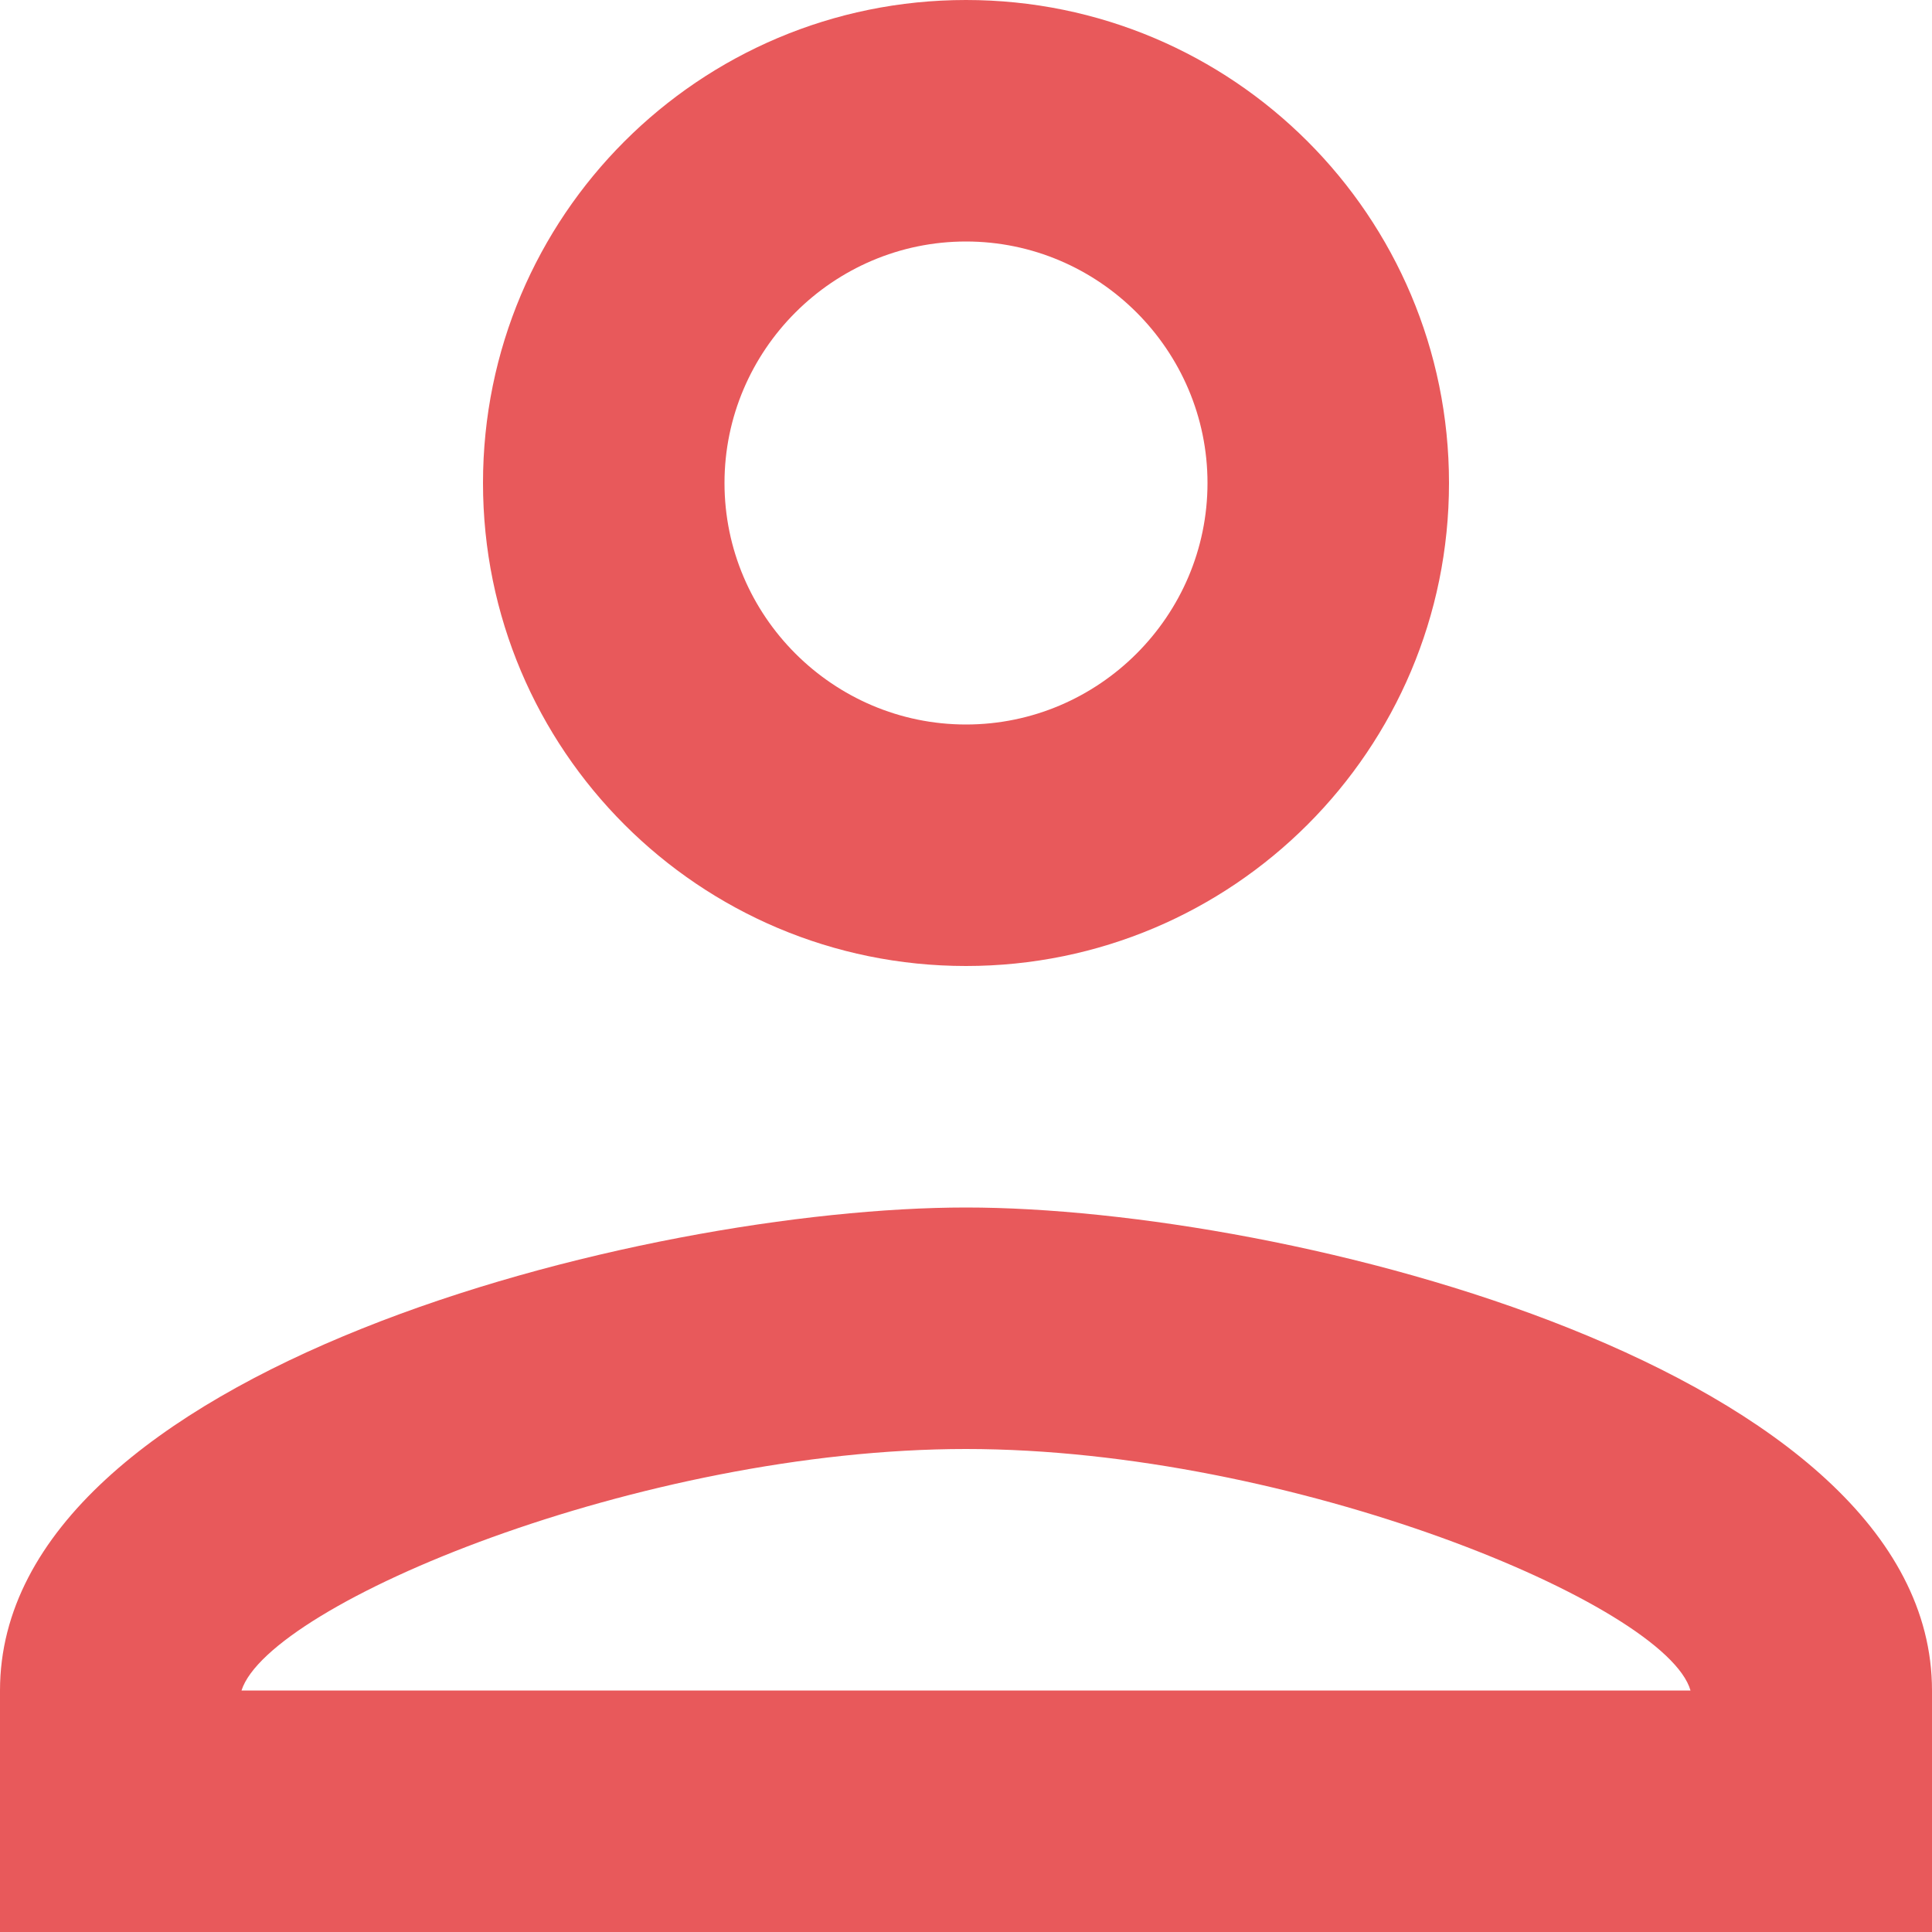 <svg width="14" height="14" viewBox="0 0 14 14" fill="none" xmlns="http://www.w3.org/2000/svg">
<path d="M7 1.75C7.963 1.75 8.75 2.538 8.75 3.5C8.75 4.463 7.963 5.25 7 5.25C6.037 5.25 5.25 4.463 5.25 3.5C5.25 2.538 6.037 1.75 7 1.75ZM7 10.5C9.363 10.5 12.075 11.629 12.25 12.25H1.75C1.951 11.62 4.646 10.5 7 10.5ZM7 0C5.066 0 3.5 1.566 3.5 3.5C3.5 5.434 5.066 7 7 7C8.934 7 10.5 5.434 10.5 3.5C10.5 1.566 8.934 0 7 0ZM7 8.75C4.664 8.75 0 9.922 0 12.25V14H14V12.25C14 9.922 9.336 8.75 7 8.75Z" fill="#E8595B"/>
</svg>
